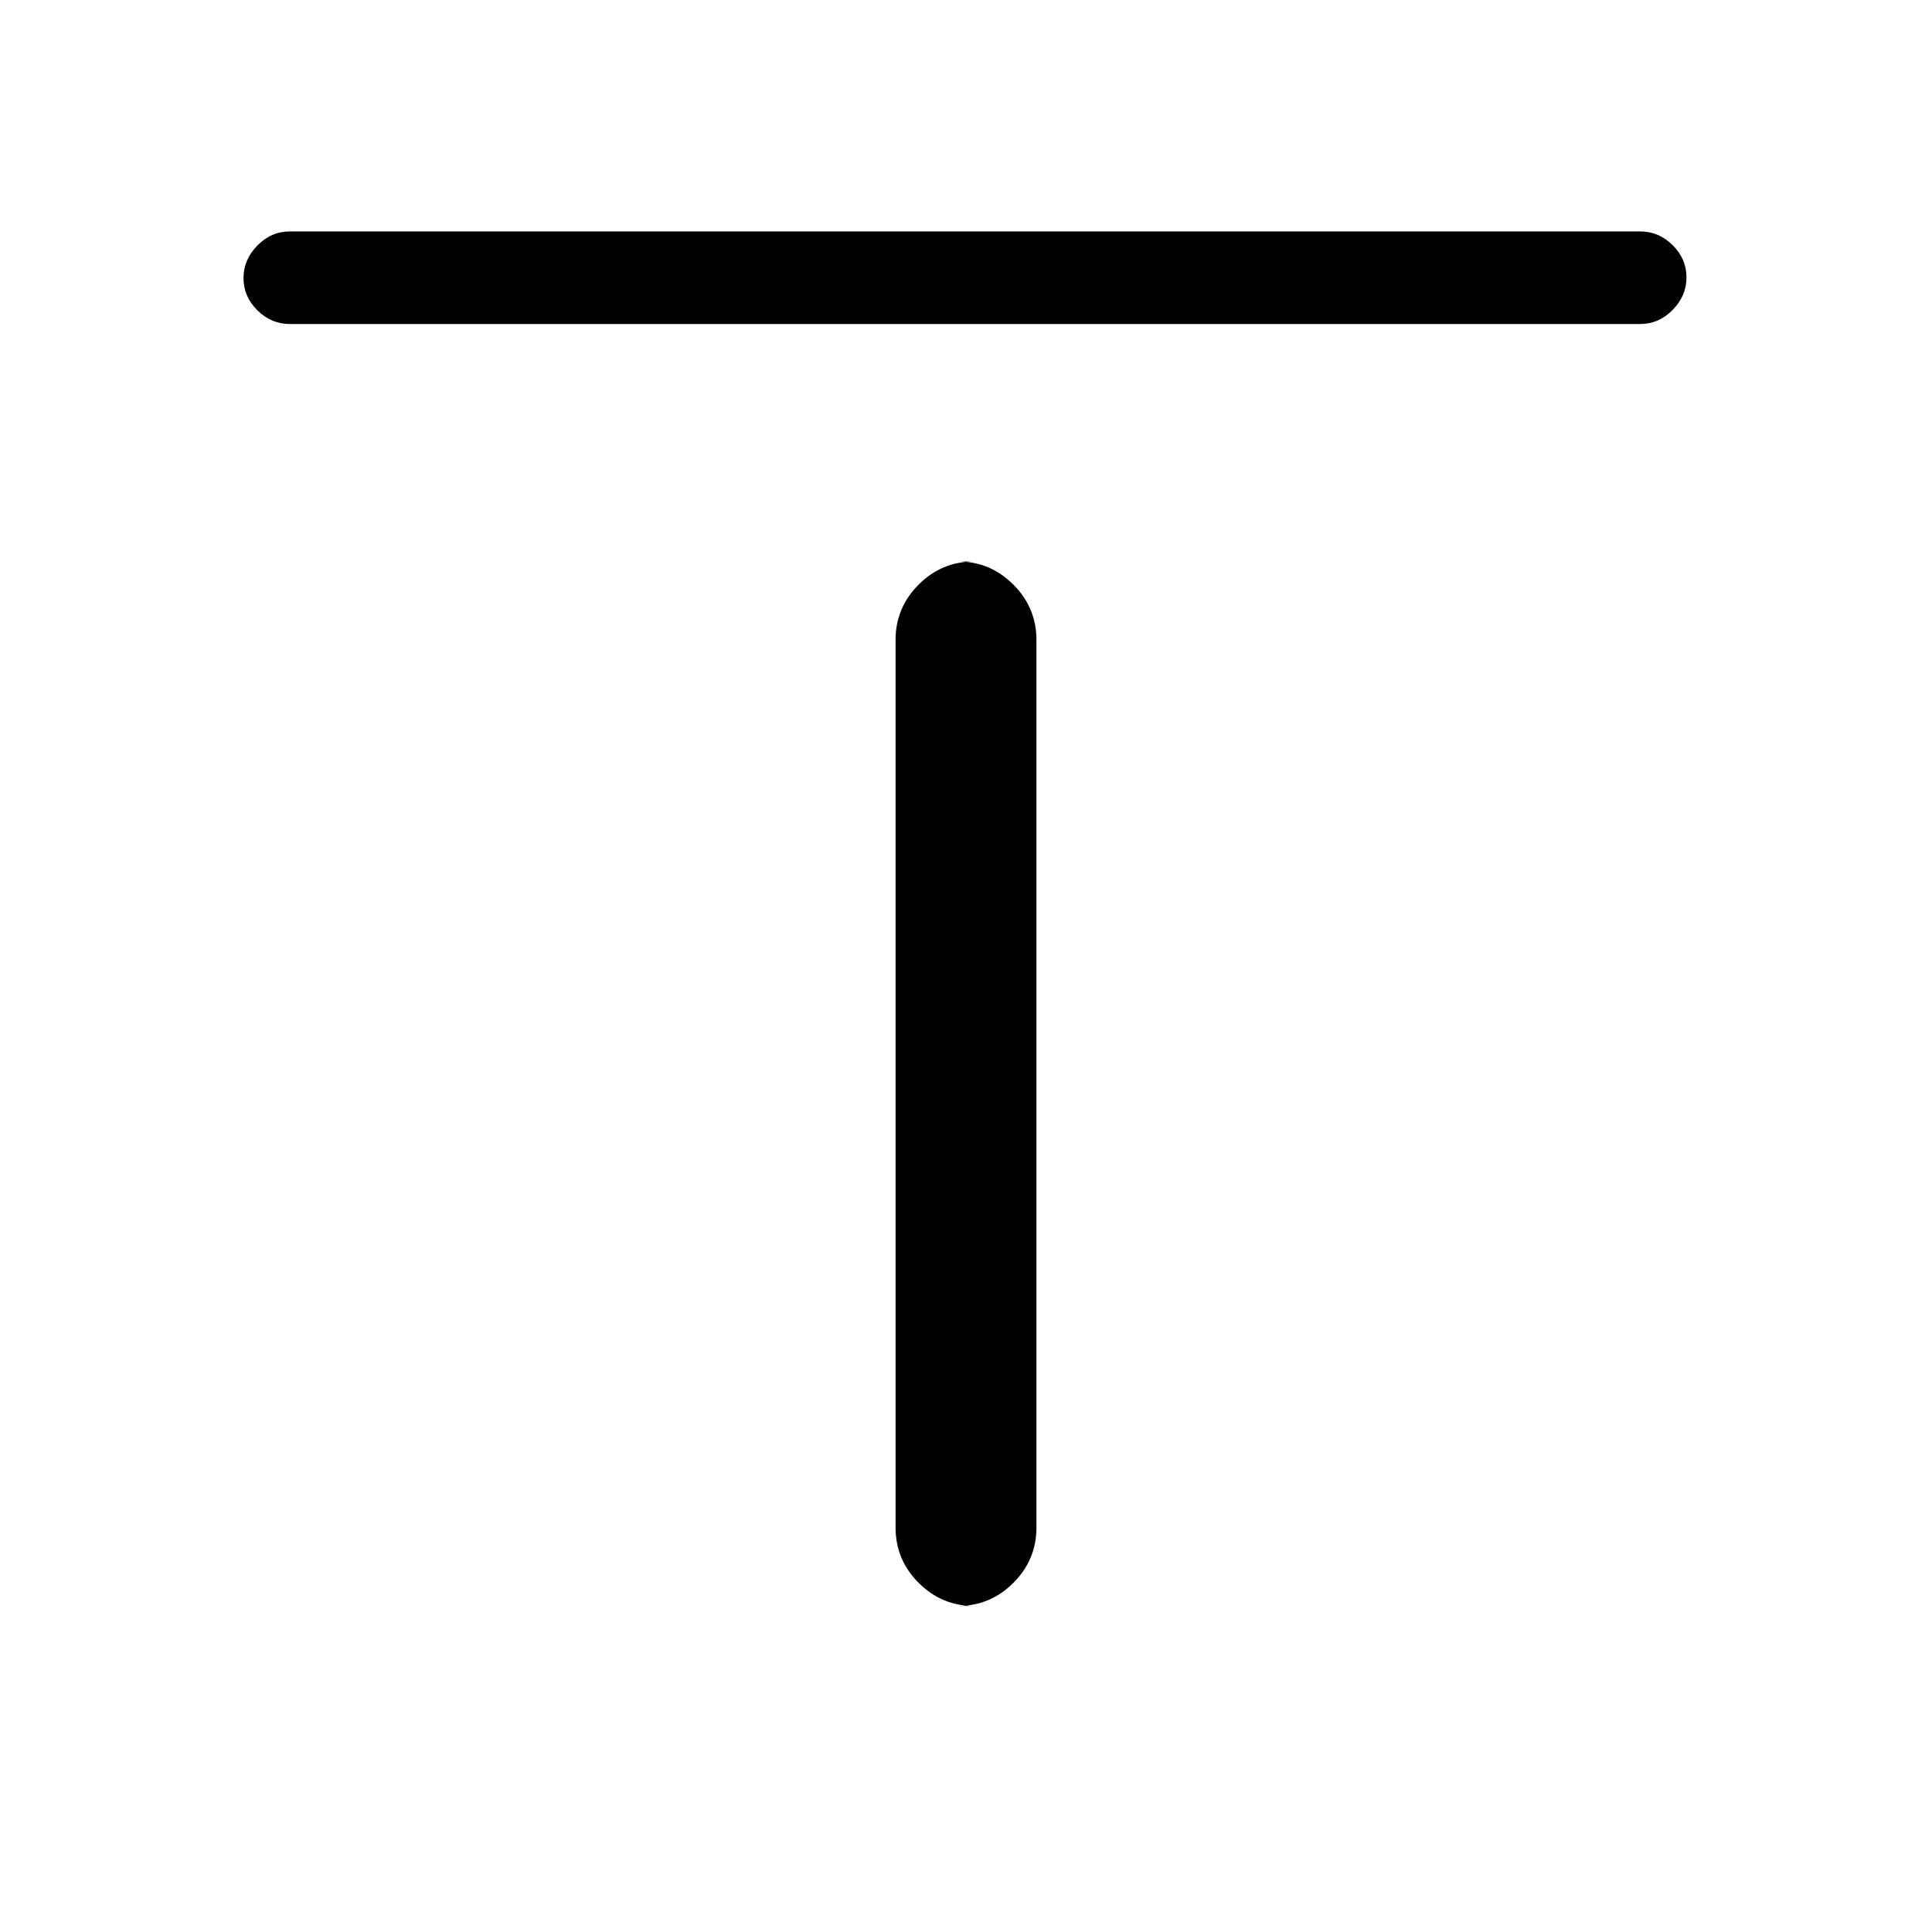 <svg xmlns="http://www.w3.org/2000/svg" height="20" viewBox="0 -960 960 960" width="20"><path d="M144-799q-9.25 0-16.12-6.82-6.88-6.83-6.88-16 0-9.18 6.88-16.18 6.87-7 16.12-7h671q9.25 0 16.13 6.82 6.87 6.83 6.87 16 0 9.18-6.87 16.18-6.88 7-16.13 7H144Zm340 637q-16.05 0-27.52-11.48Q445-184.95 445-201v-441q0-16.05 11.48-27.53Q467.95-681 484-681h-8q16.05 0 27.52 11.47Q515-658.05 515-642v441q0 16.05-11.48 27.52Q492.05-162 476-162h8Z"/></svg>